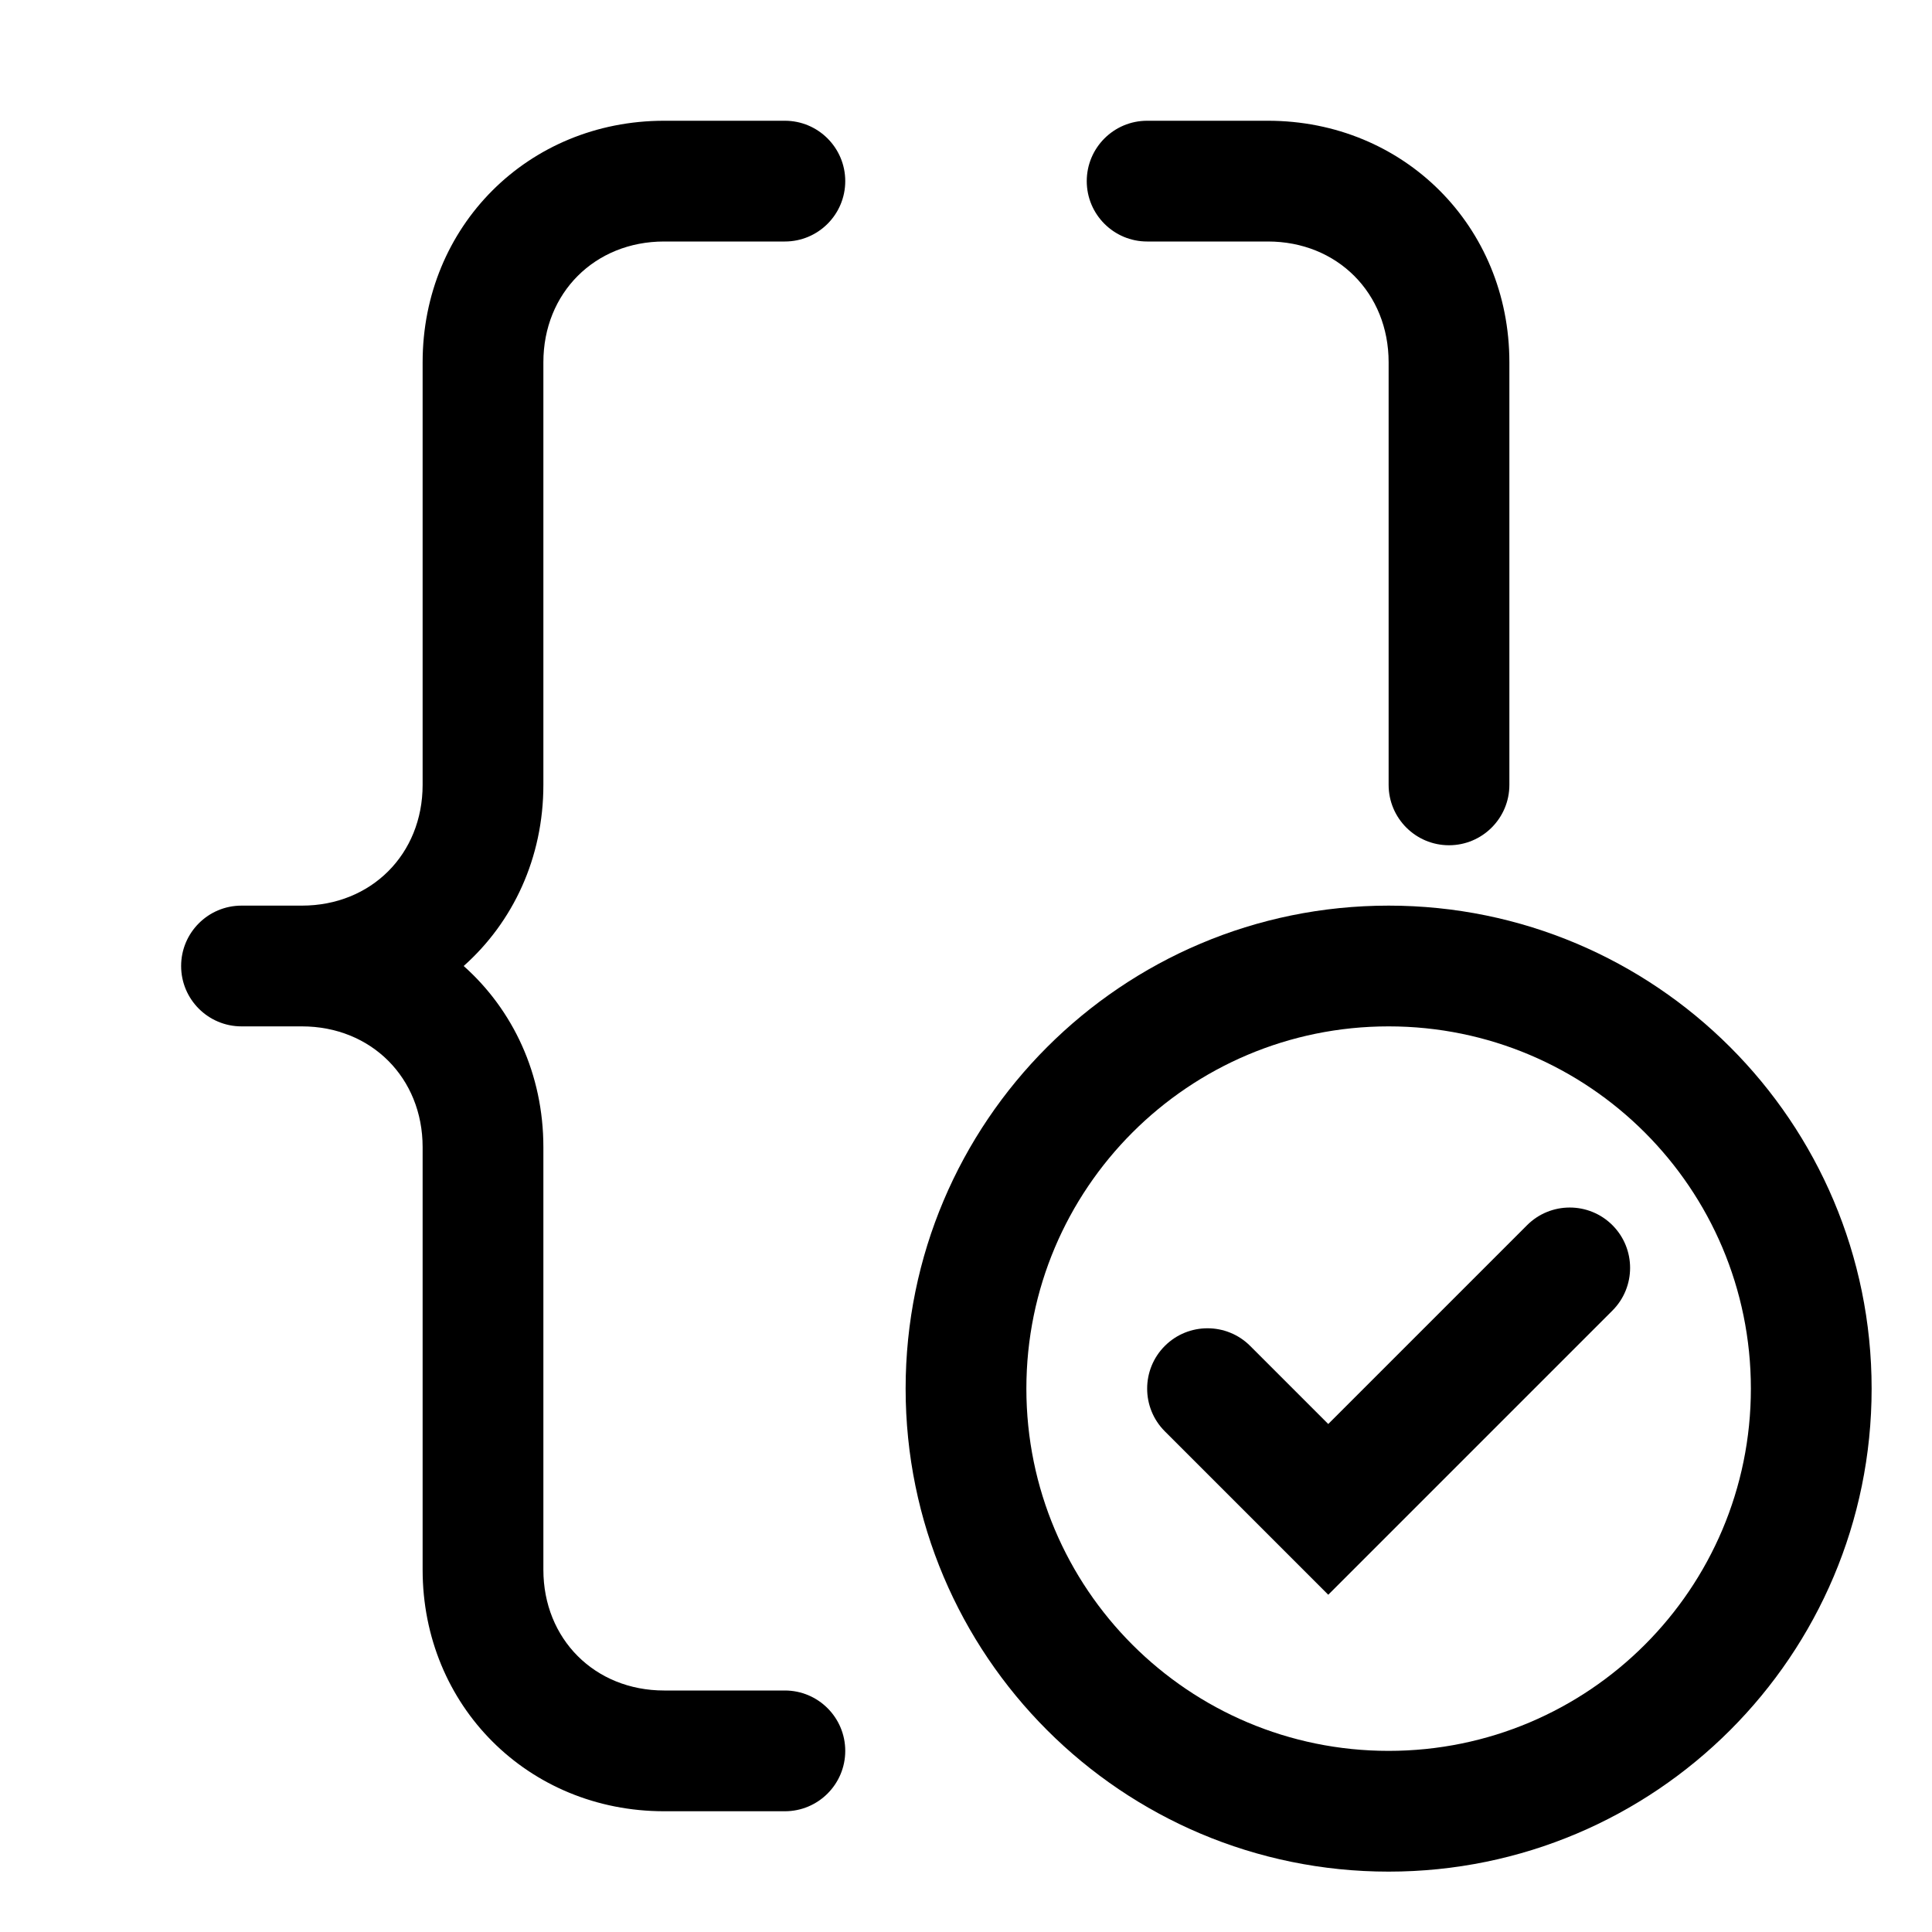 <!-- Generated by IcoMoon.io -->
<svg version="1.1" xmlns="http://www.w3.org/2000/svg" width="32" height="32" viewBox="0 0 32 32">
<title>code-ok</title>
<path d="M11 2c-2.252 0-4 1.748-4 4v7c0 1.148-0.852 2-2 2h-1c-0.552 0-1 0.448-1 1s0.448 1 1 1h1c1.148 0 2 0.852 2 2v7c0 2.252 1.748 4 4 4h2c0.552 0 1-0.448 1-1s-0.448-1-1-1h-2c-1.148 0-2-0.852-2-2v-7c0-1.21-0.504-2.274-1.32-3 0.816-0.726 1.32-1.79 1.32-3v-7c0-1.148 0.852-2 2-2h2c0.552 0 1-0.448 1-1s-0.448-1-1-1h-2z"></path>
<path d="M26.707 20.293c0.39 0.39 0.39 1.024 0 1.414l-4.707 4.707-2.707-2.707c-0.39-0.39-0.39-1.024 0-1.414s1.024-0.39 1.414 0l1.293 1.293 3.293-3.293c0.39-0.39 1.024-0.39 1.414 0z"></path>
<path d="M15 23c0-4.418 3.582-8 8-8s8 3.582 8 8c0 4.418-3.582 8-8 8s-8-3.582-8-8zM23 17c-3.314 0-6 2.686-6 6s2.686 6 6 6c3.314 0 6-2.686 6-6s-2.686-6-6-6z"></path>
<path d="M19 2c-0.552 0-1 0.448-1 1s0.448 1 1 1h2c1.148 0 2 0.852 2 2v7c0 0.552 0.448 1 1 1s1-0.448 1-1v-7c0-2.252-1.748-4-4-4h-2z"></path>
</svg>
